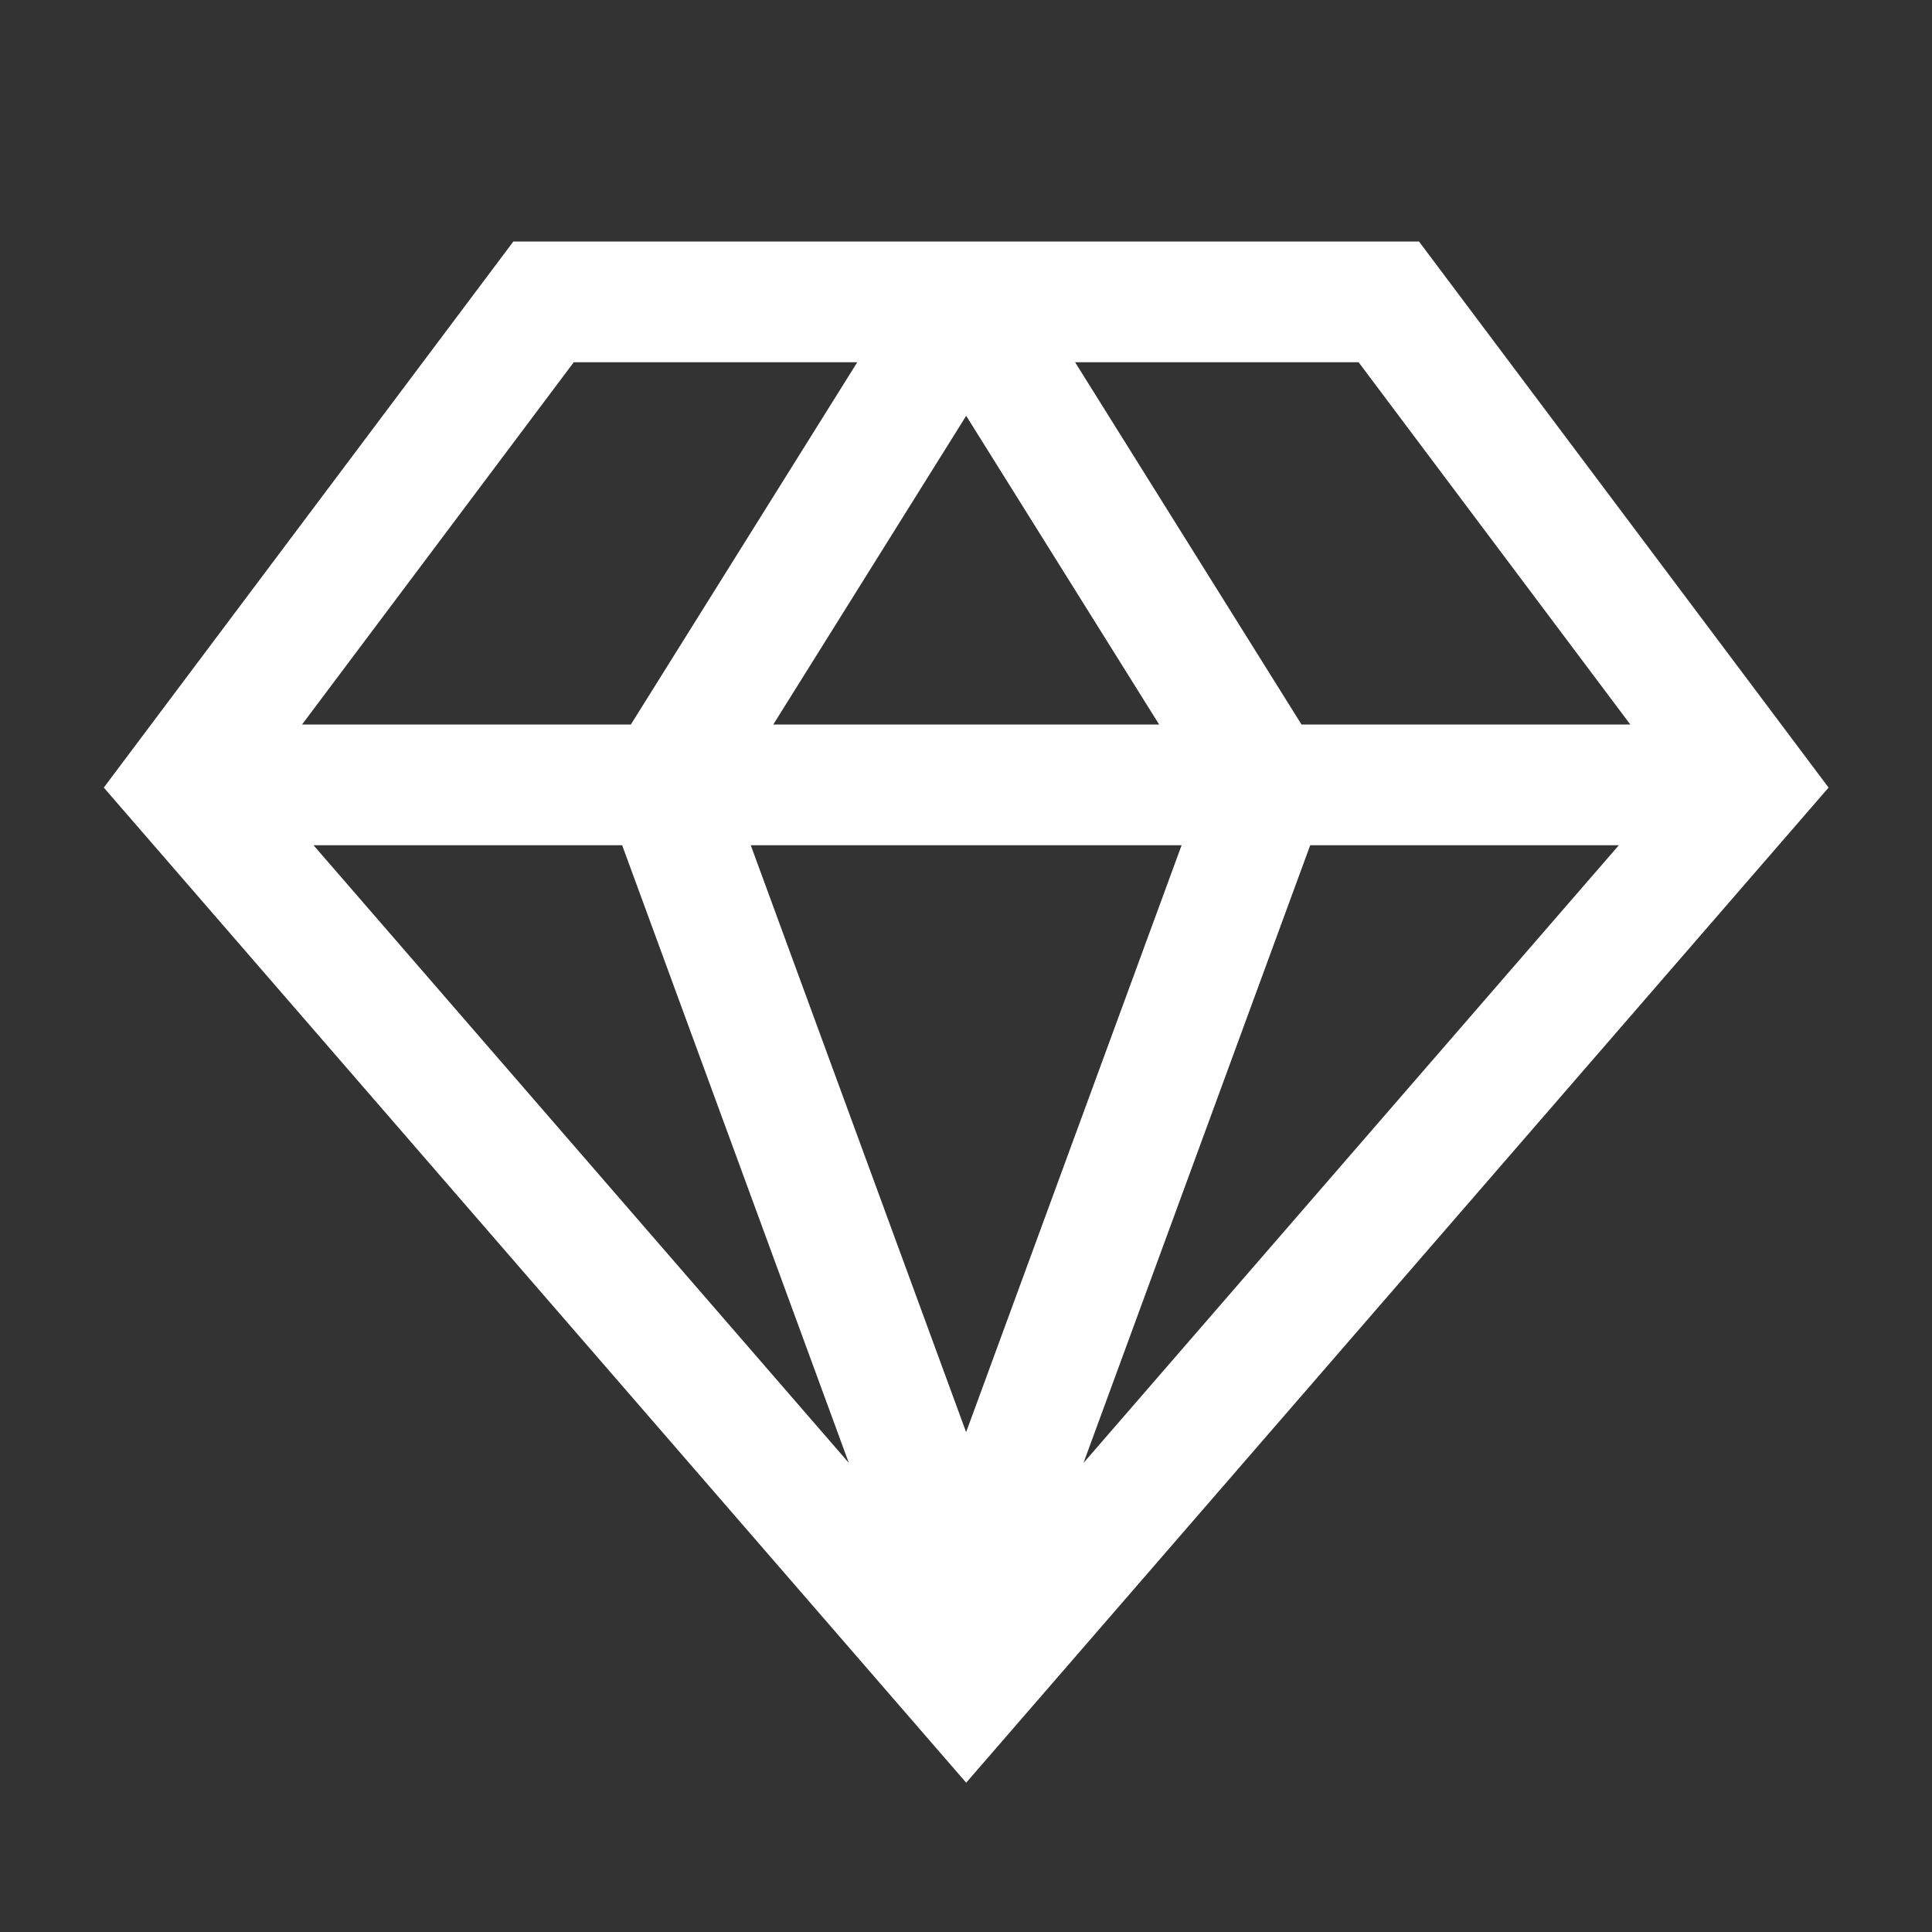 <svg width="32" height="32" viewBox="0 0 32 32" fill="none" xmlns="http://www.w3.org/2000/svg">
<rect x="0" y="0" width="32" height="32" fill="#333333" stroke="none"/>
<path d="M23.503 4H8.503L1.719 13.045L16.003 29.527L30.287 13.045L23.503 4ZM27.003 12H21.557L17.807 6H22.503L27.003 12ZM10.305 14L14.059 24.23L5.193 14H10.305ZM12.435 14H19.571L16.002 23.721L12.435 14ZM12.808 12L16.003 6.887L19.199 12H12.808ZM21.701 14H26.813L17.946 24.231L21.701 14ZM9.503 6H14.199L10.449 12H5.003L9.503 6Z" fill="white"/>
</svg>
